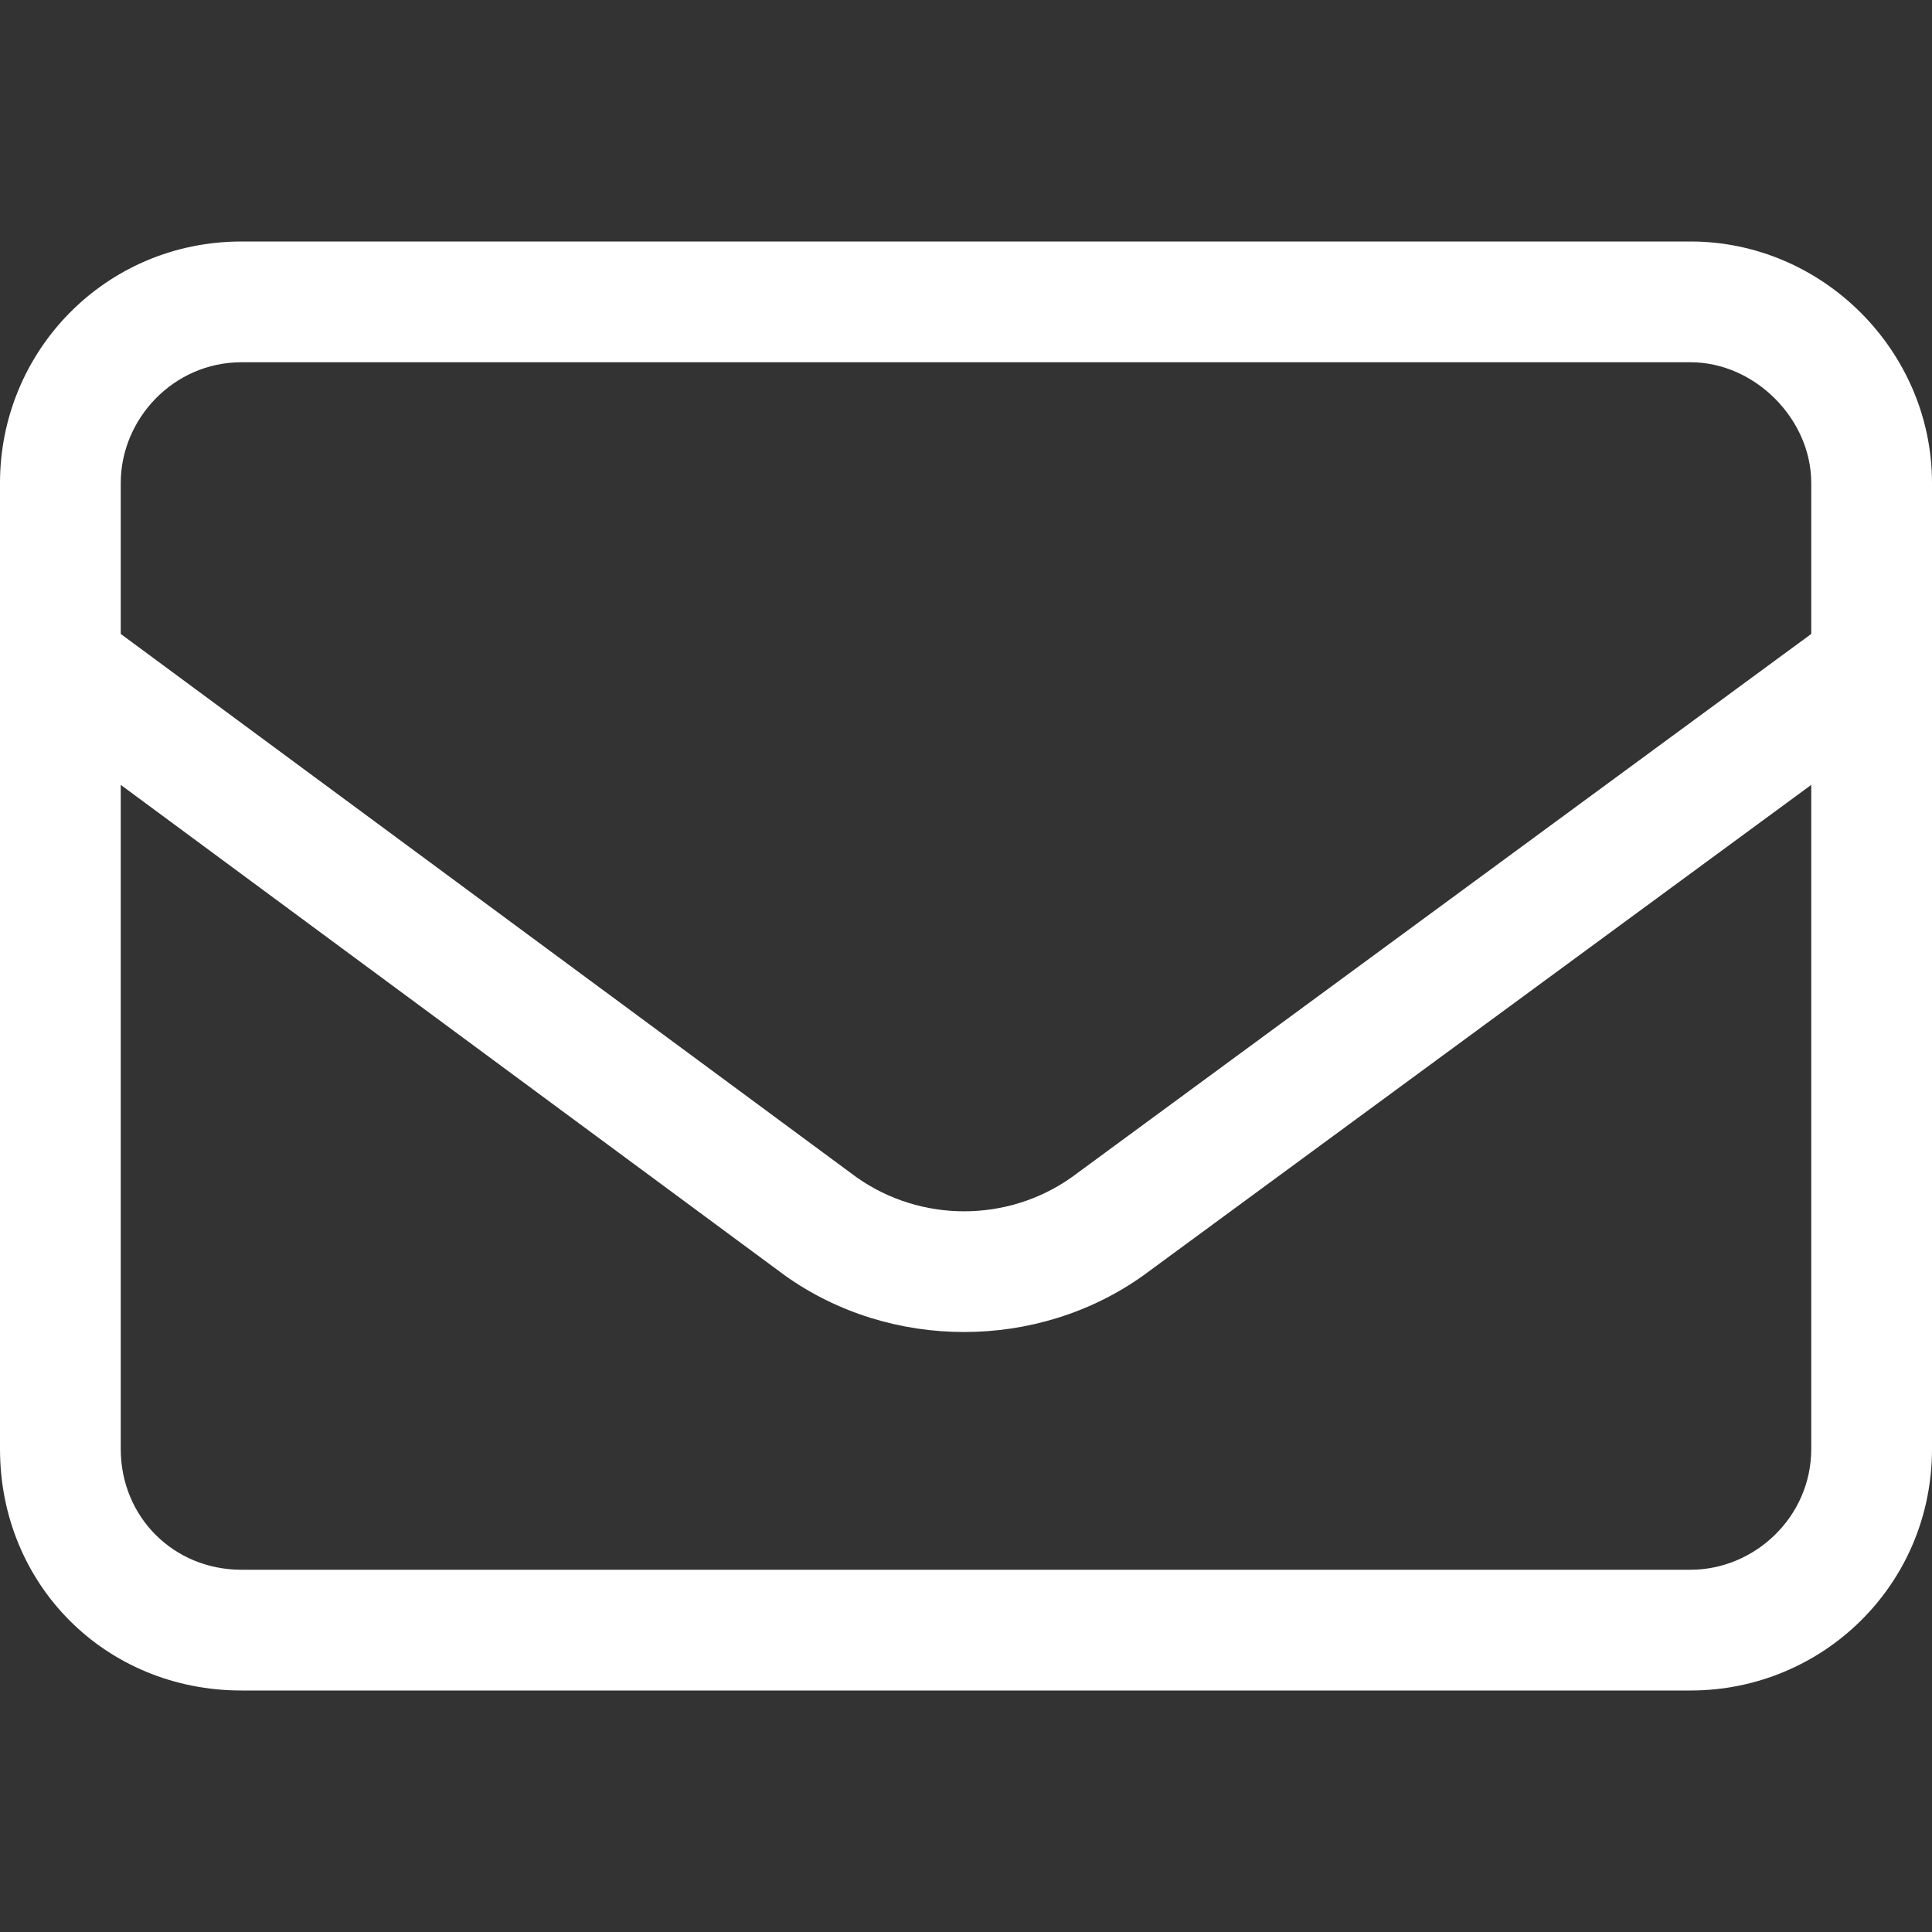 <svg width="24" height="24" viewBox="0 0 24 24" fill="none" xmlns="http://www.w3.org/2000/svg">
<rect x="0" y="0" width="24" height="24" fill="#333333" stroke="none"/>
<path d="M3 4.5C2.156 4.5 1.5 5.203 1.5 6V7.875L10.641 14.625C11.438 15.188 12.516 15.188 13.312 14.625L22.5 7.875V6C22.5 5.203 21.797 4.5 21 4.5H3ZM1.5 9.75V18C1.5 18.844 2.156 19.5 3 19.5H21C21.797 19.5 22.5 18.844 22.5 18V9.75L14.203 15.844C12.891 16.781 11.062 16.781 9.75 15.844L1.5 9.75ZM0 6C0 4.359 1.312 3 3 3H21C22.641 3 24 4.359 24 6V18C24 19.688 22.641 21 21 21H3C1.312 21 0 19.688 0 18V6Z" fill="white"/>
</svg>
